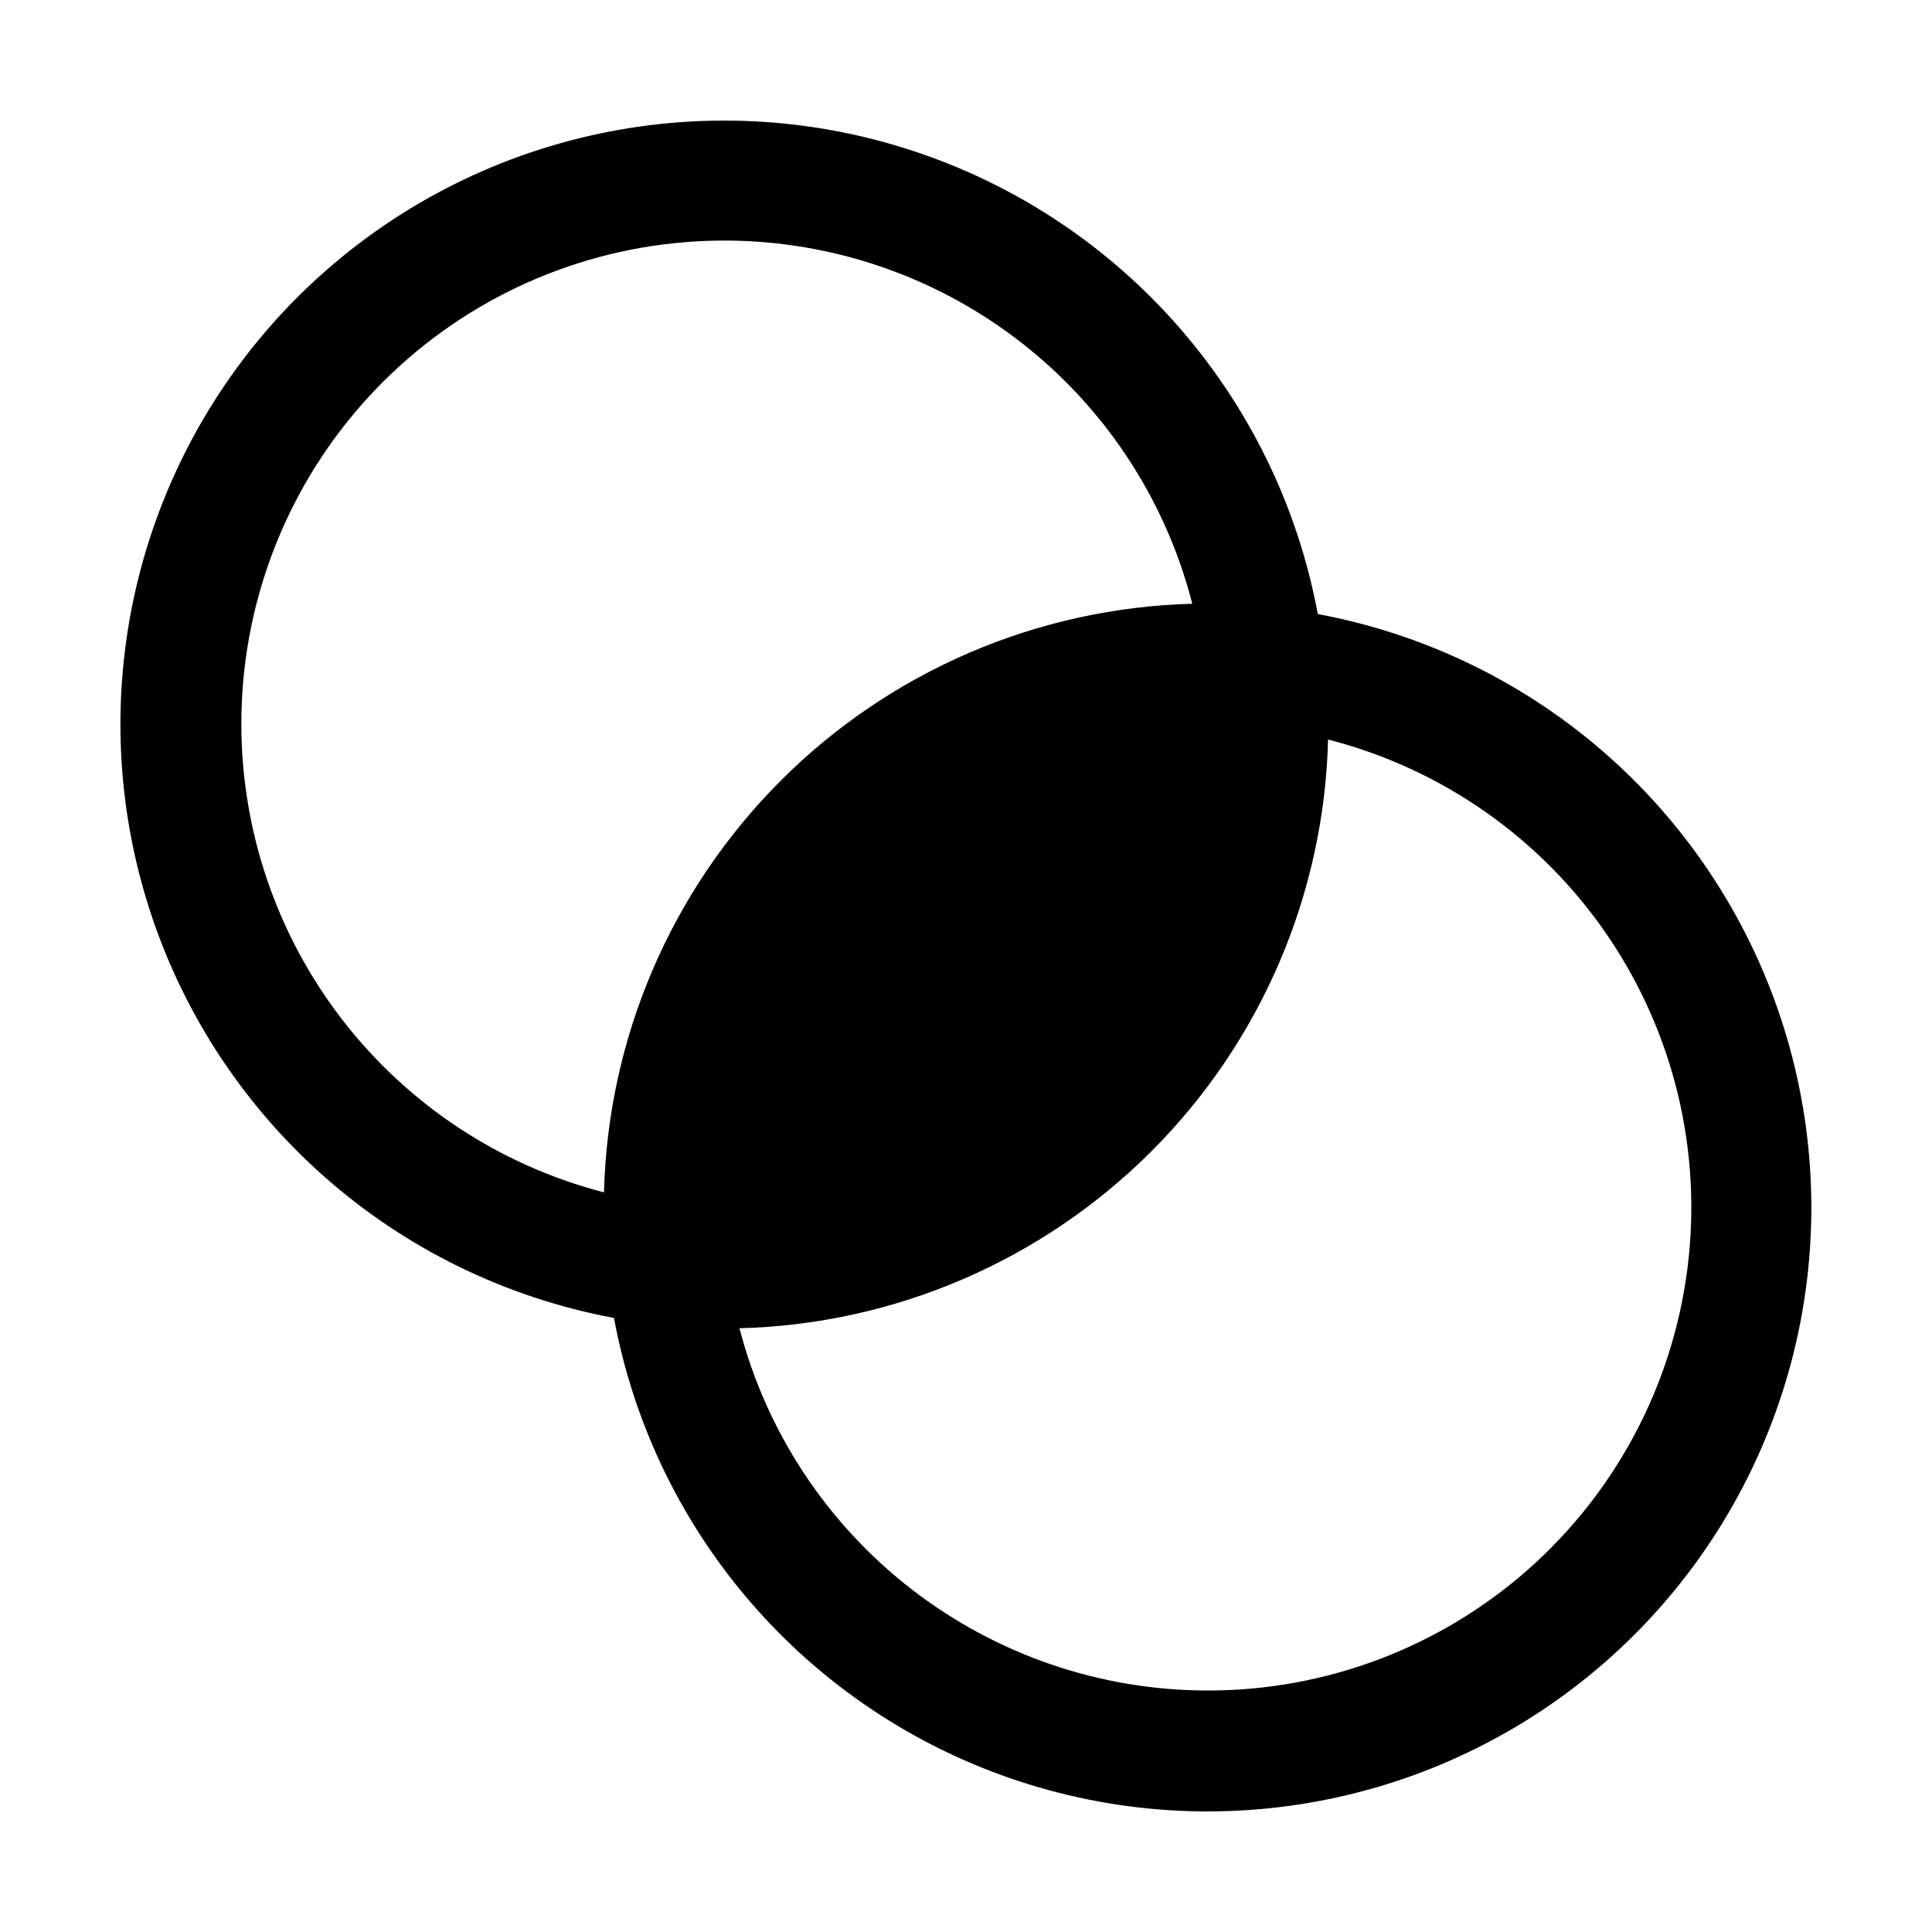 <svg width="24" height="24" viewBox="0 0 24 24" fill="none" xmlns="http://www.w3.org/2000/svg">
<path d="M16.37 7.628C16.121 6.285 15.509 5.035 14.601 4.014C13.693 2.993 12.524 2.24 11.219 1.835C9.914 1.43 8.523 1.389 7.197 1.717C5.871 2.044 4.659 2.728 3.693 3.694C2.727 4.66 2.043 5.872 1.715 7.198C1.387 8.525 1.428 9.916 1.833 11.22C2.238 12.525 2.992 13.695 4.013 14.603C5.034 15.511 6.284 16.122 7.627 16.372C7.876 17.715 8.488 18.965 9.396 19.986C10.304 21.007 11.473 21.76 12.778 22.165C14.083 22.57 15.474 22.611 16.8 22.283C18.126 21.956 19.338 21.272 20.304 20.306C21.27 19.34 21.954 18.128 22.282 16.802C22.61 15.475 22.569 14.084 22.164 12.78C21.759 11.475 21.005 10.305 19.984 9.397C18.963 8.489 17.713 7.878 16.37 7.628ZM2.998 9C2.996 7.538 3.527 6.124 4.493 5.026C5.458 3.928 6.792 3.22 8.243 3.036C9.693 2.852 11.162 3.204 12.371 4.026C13.581 4.848 14.448 6.083 14.811 7.5C12.888 7.551 11.058 8.337 9.698 9.698C8.338 11.059 7.552 12.889 7.503 14.812C6.215 14.479 5.073 13.727 4.258 12.675C3.443 11.624 3 10.331 2.998 9ZM14.998 21C13.668 20.999 12.376 20.556 11.324 19.742C10.272 18.928 9.52 17.788 9.186 16.5C11.11 16.451 12.941 15.664 14.302 14.303C15.663 12.943 16.449 11.111 16.498 9.187C17.915 9.55 19.151 10.418 19.973 11.627C20.795 12.837 21.147 14.305 20.962 15.756C20.778 17.207 20.07 18.54 18.972 19.506C17.874 20.471 16.461 21.003 14.998 21Z" fill="black"/>
</svg>
